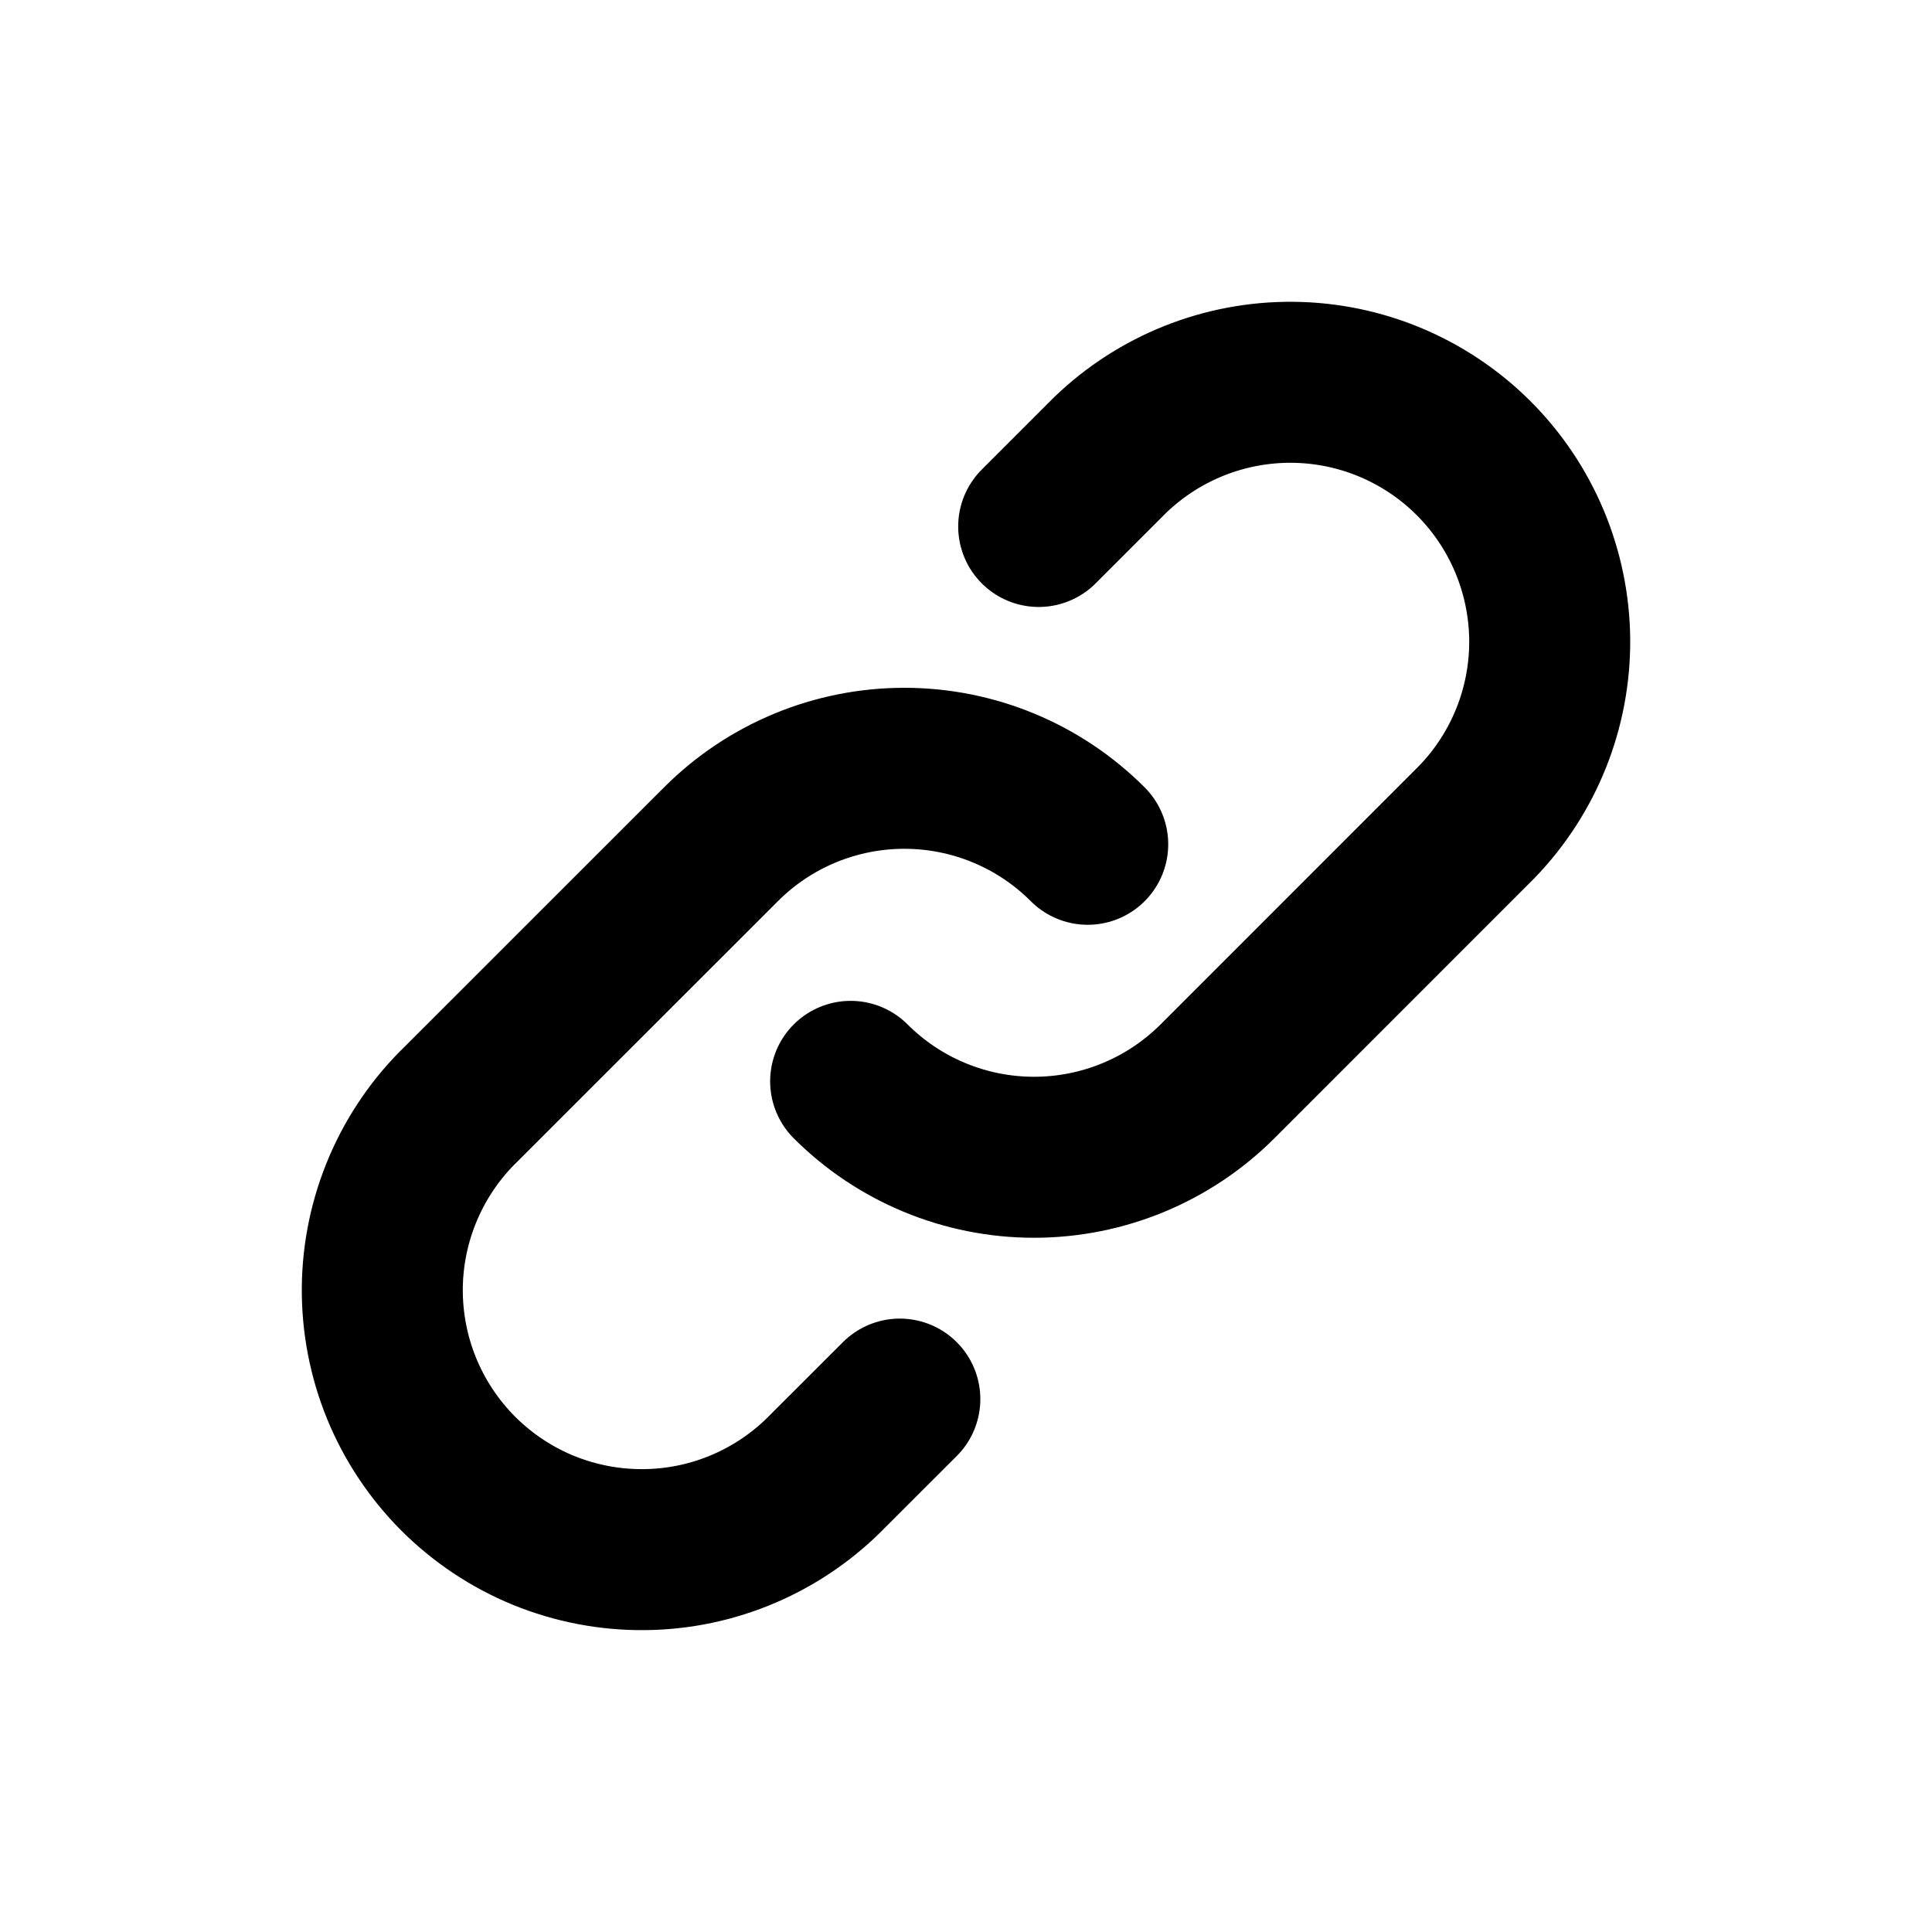 <svg width="24" height="24" viewBox="0 0 24 24" fill="none" xmlns="http://www.w3.org/2000/svg">
    <path d="M13.512 10.488C12.908 9.883 12.088 9.544 11.234 9.544C10.38 9.544 9.56 9.883 8.956 10.488L5.733 13.71C5.425 14.007 5.18 14.363 5.011 14.756C4.842 15.149 4.753 15.572 4.749 16C4.746 16.428 4.827 16.852 4.989 17.248C5.151 17.644 5.391 18.004 5.693 18.307C5.996 18.609 6.356 18.849 6.752 19.011C7.148 19.172 7.572 19.254 8 19.25C8.428 19.247 8.851 19.158 9.244 18.989C9.637 18.82 9.992 18.575 10.29 18.267L11.178 17.38M10.567 13.433C11.171 14.037 11.991 14.376 12.845 14.376C13.7 14.376 14.519 14.037 15.124 13.433L18.346 10.21C18.933 9.603 19.258 8.789 19.251 7.944C19.243 7.099 18.904 6.29 18.307 5.693C17.709 5.095 16.901 4.756 16.056 4.749C15.211 4.742 14.397 5.067 13.789 5.654L12.903 6.54" stroke="black" stroke-width="2" stroke-linecap="round" stroke-linejoin="round"/>
</svg>
